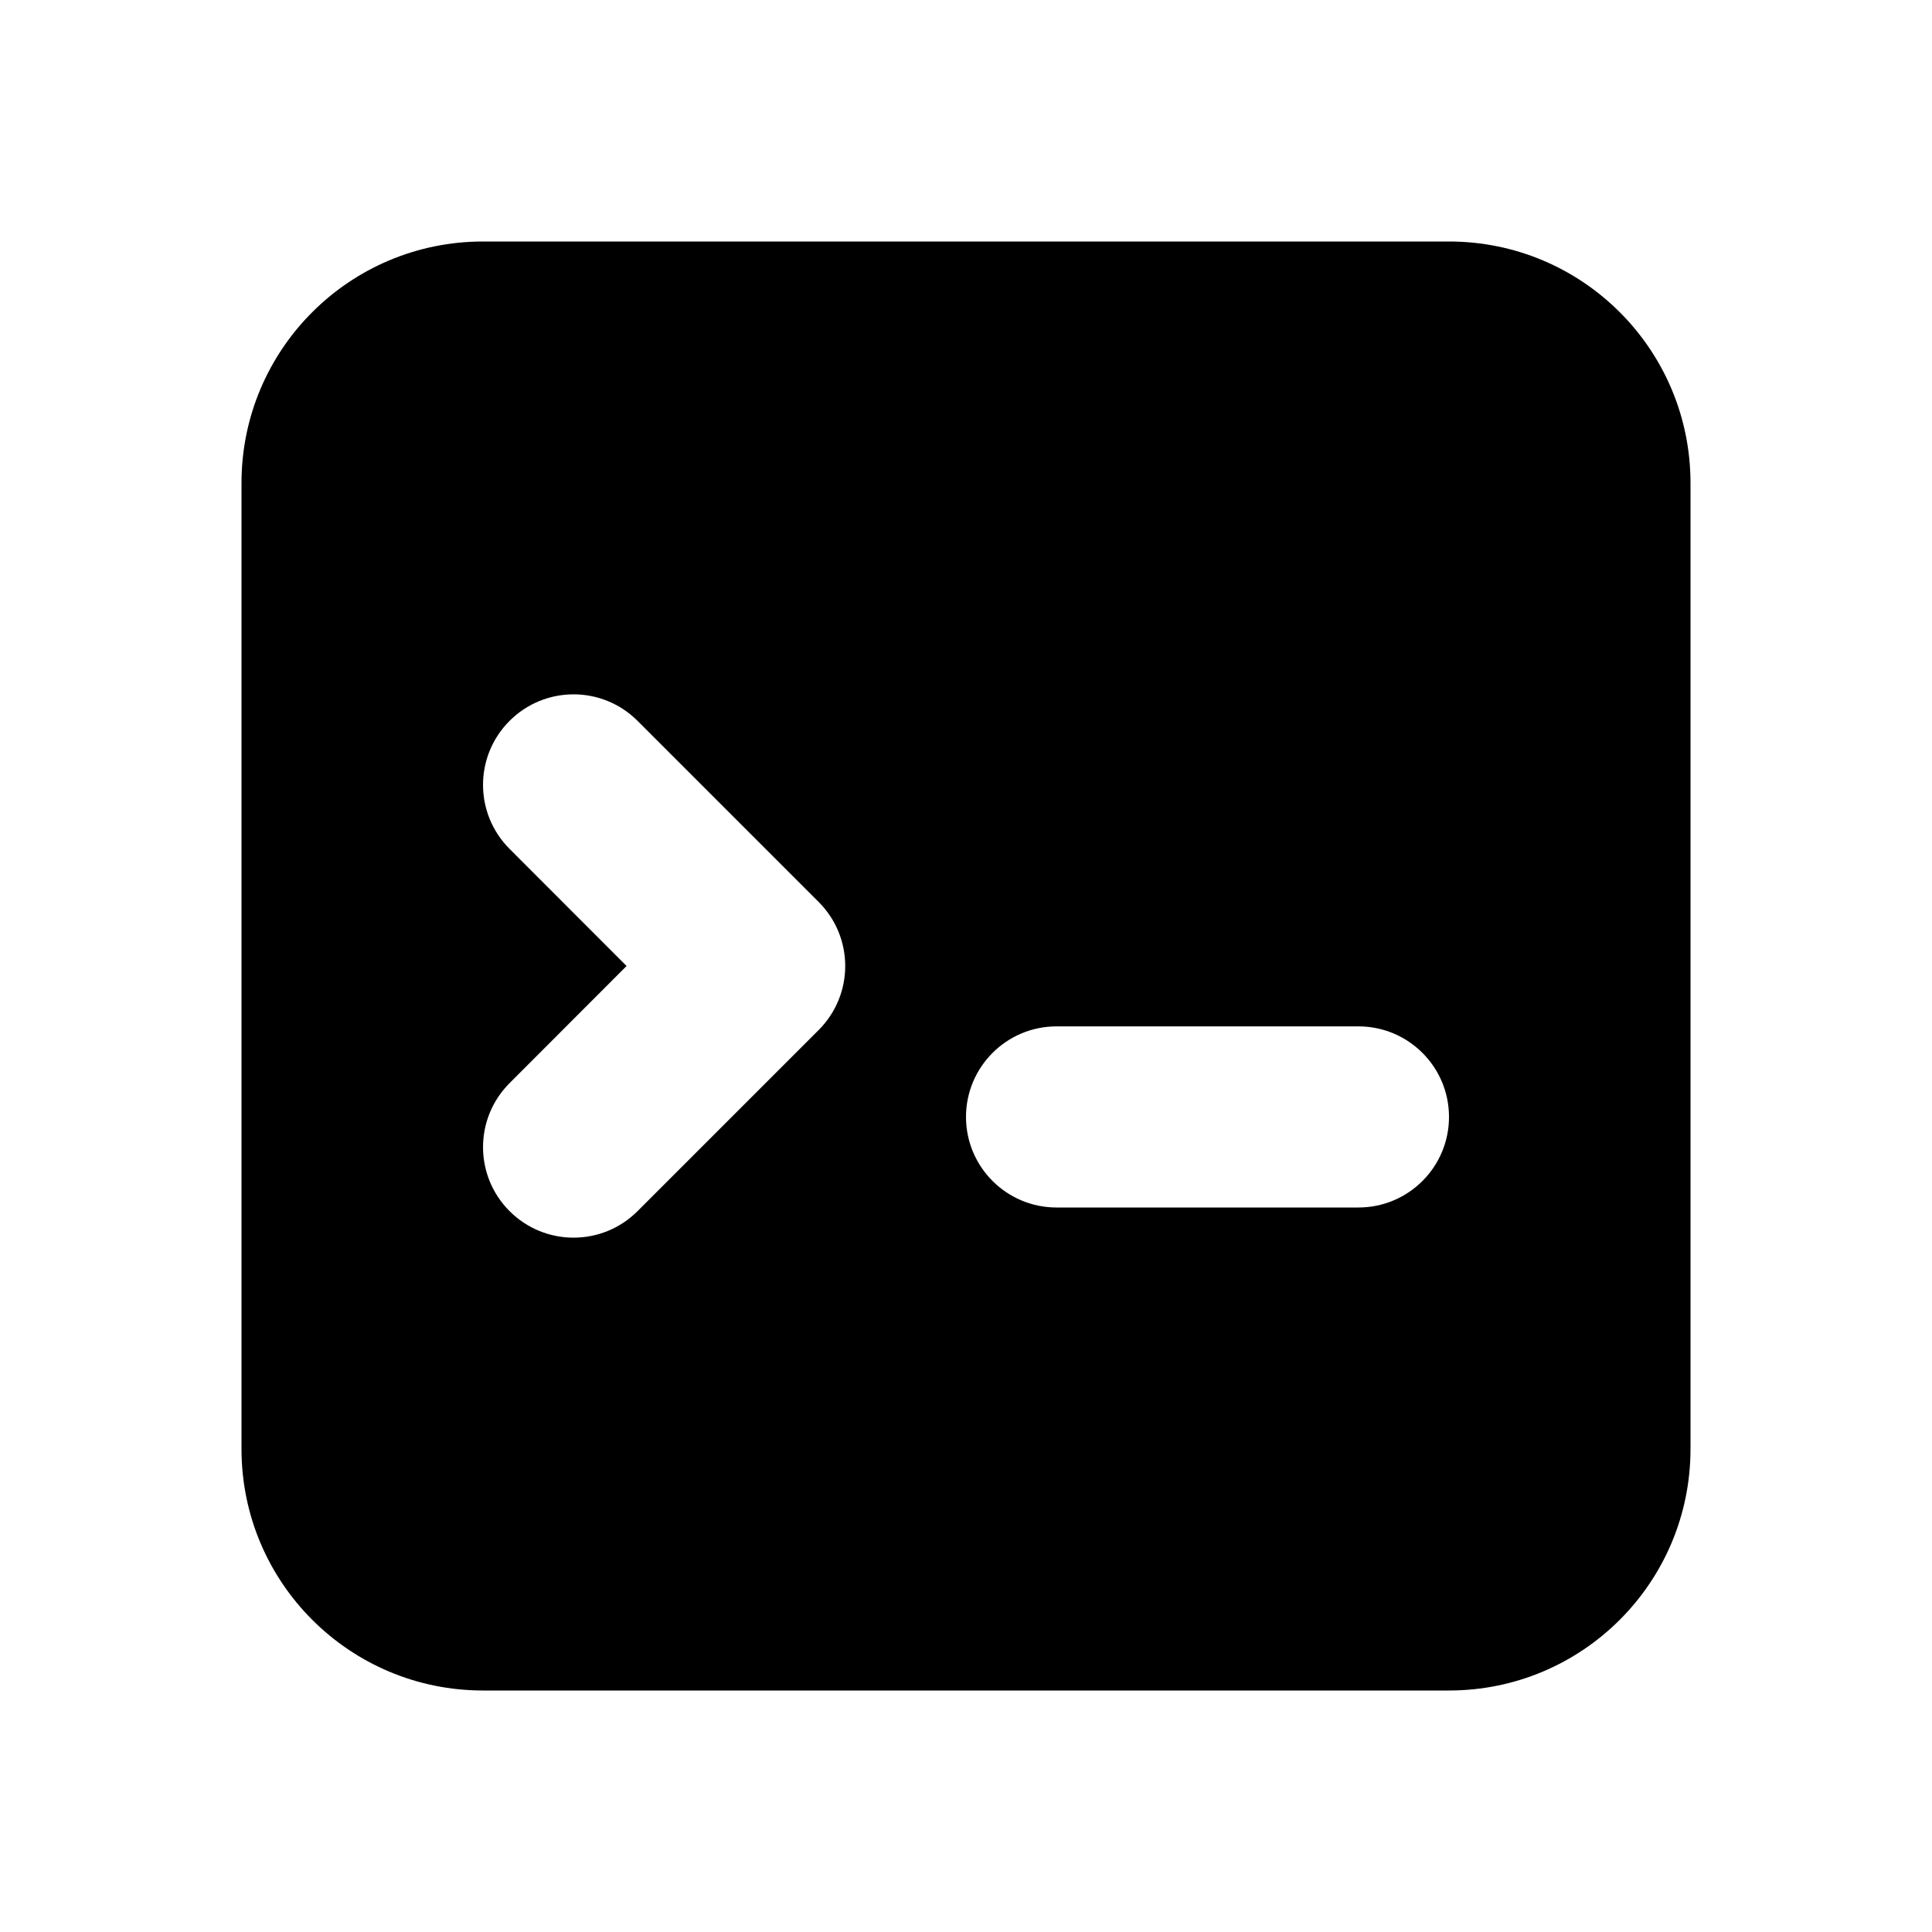 <svg width="16" height="16" viewBox="0 0 16 16" fill="none" xmlns="http://www.w3.org/2000/svg">
<path fill-rule="evenodd" clip-rule="evenodd" d="M2 4C2 2.895 2.895 2 4 2H12C13.105 2 14 2.895 14 4V12C14 13.105 13.105 14 12 14H4C2.895 14 2 13.105 2 12V4ZM4.22 5.97C3.927 6.263 3.927 6.737 4.22 7.03L5.189 8L4.22 8.97C3.927 9.263 3.927 9.737 4.22 10.03C4.513 10.323 4.987 10.323 5.28 10.03L6.78 8.53C7.073 8.237 7.073 7.763 6.78 7.47L5.28 5.97C4.987 5.677 4.513 5.677 4.22 5.97ZM8.75 8.5C8.336 8.5 8 8.836 8 9.25C8 9.664 8.336 10 8.75 10H11.25C11.664 10 12 9.664 12 9.25C12 8.836 11.664 8.5 11.25 8.5H8.75Z" fill="currentColor"/>
</svg>
